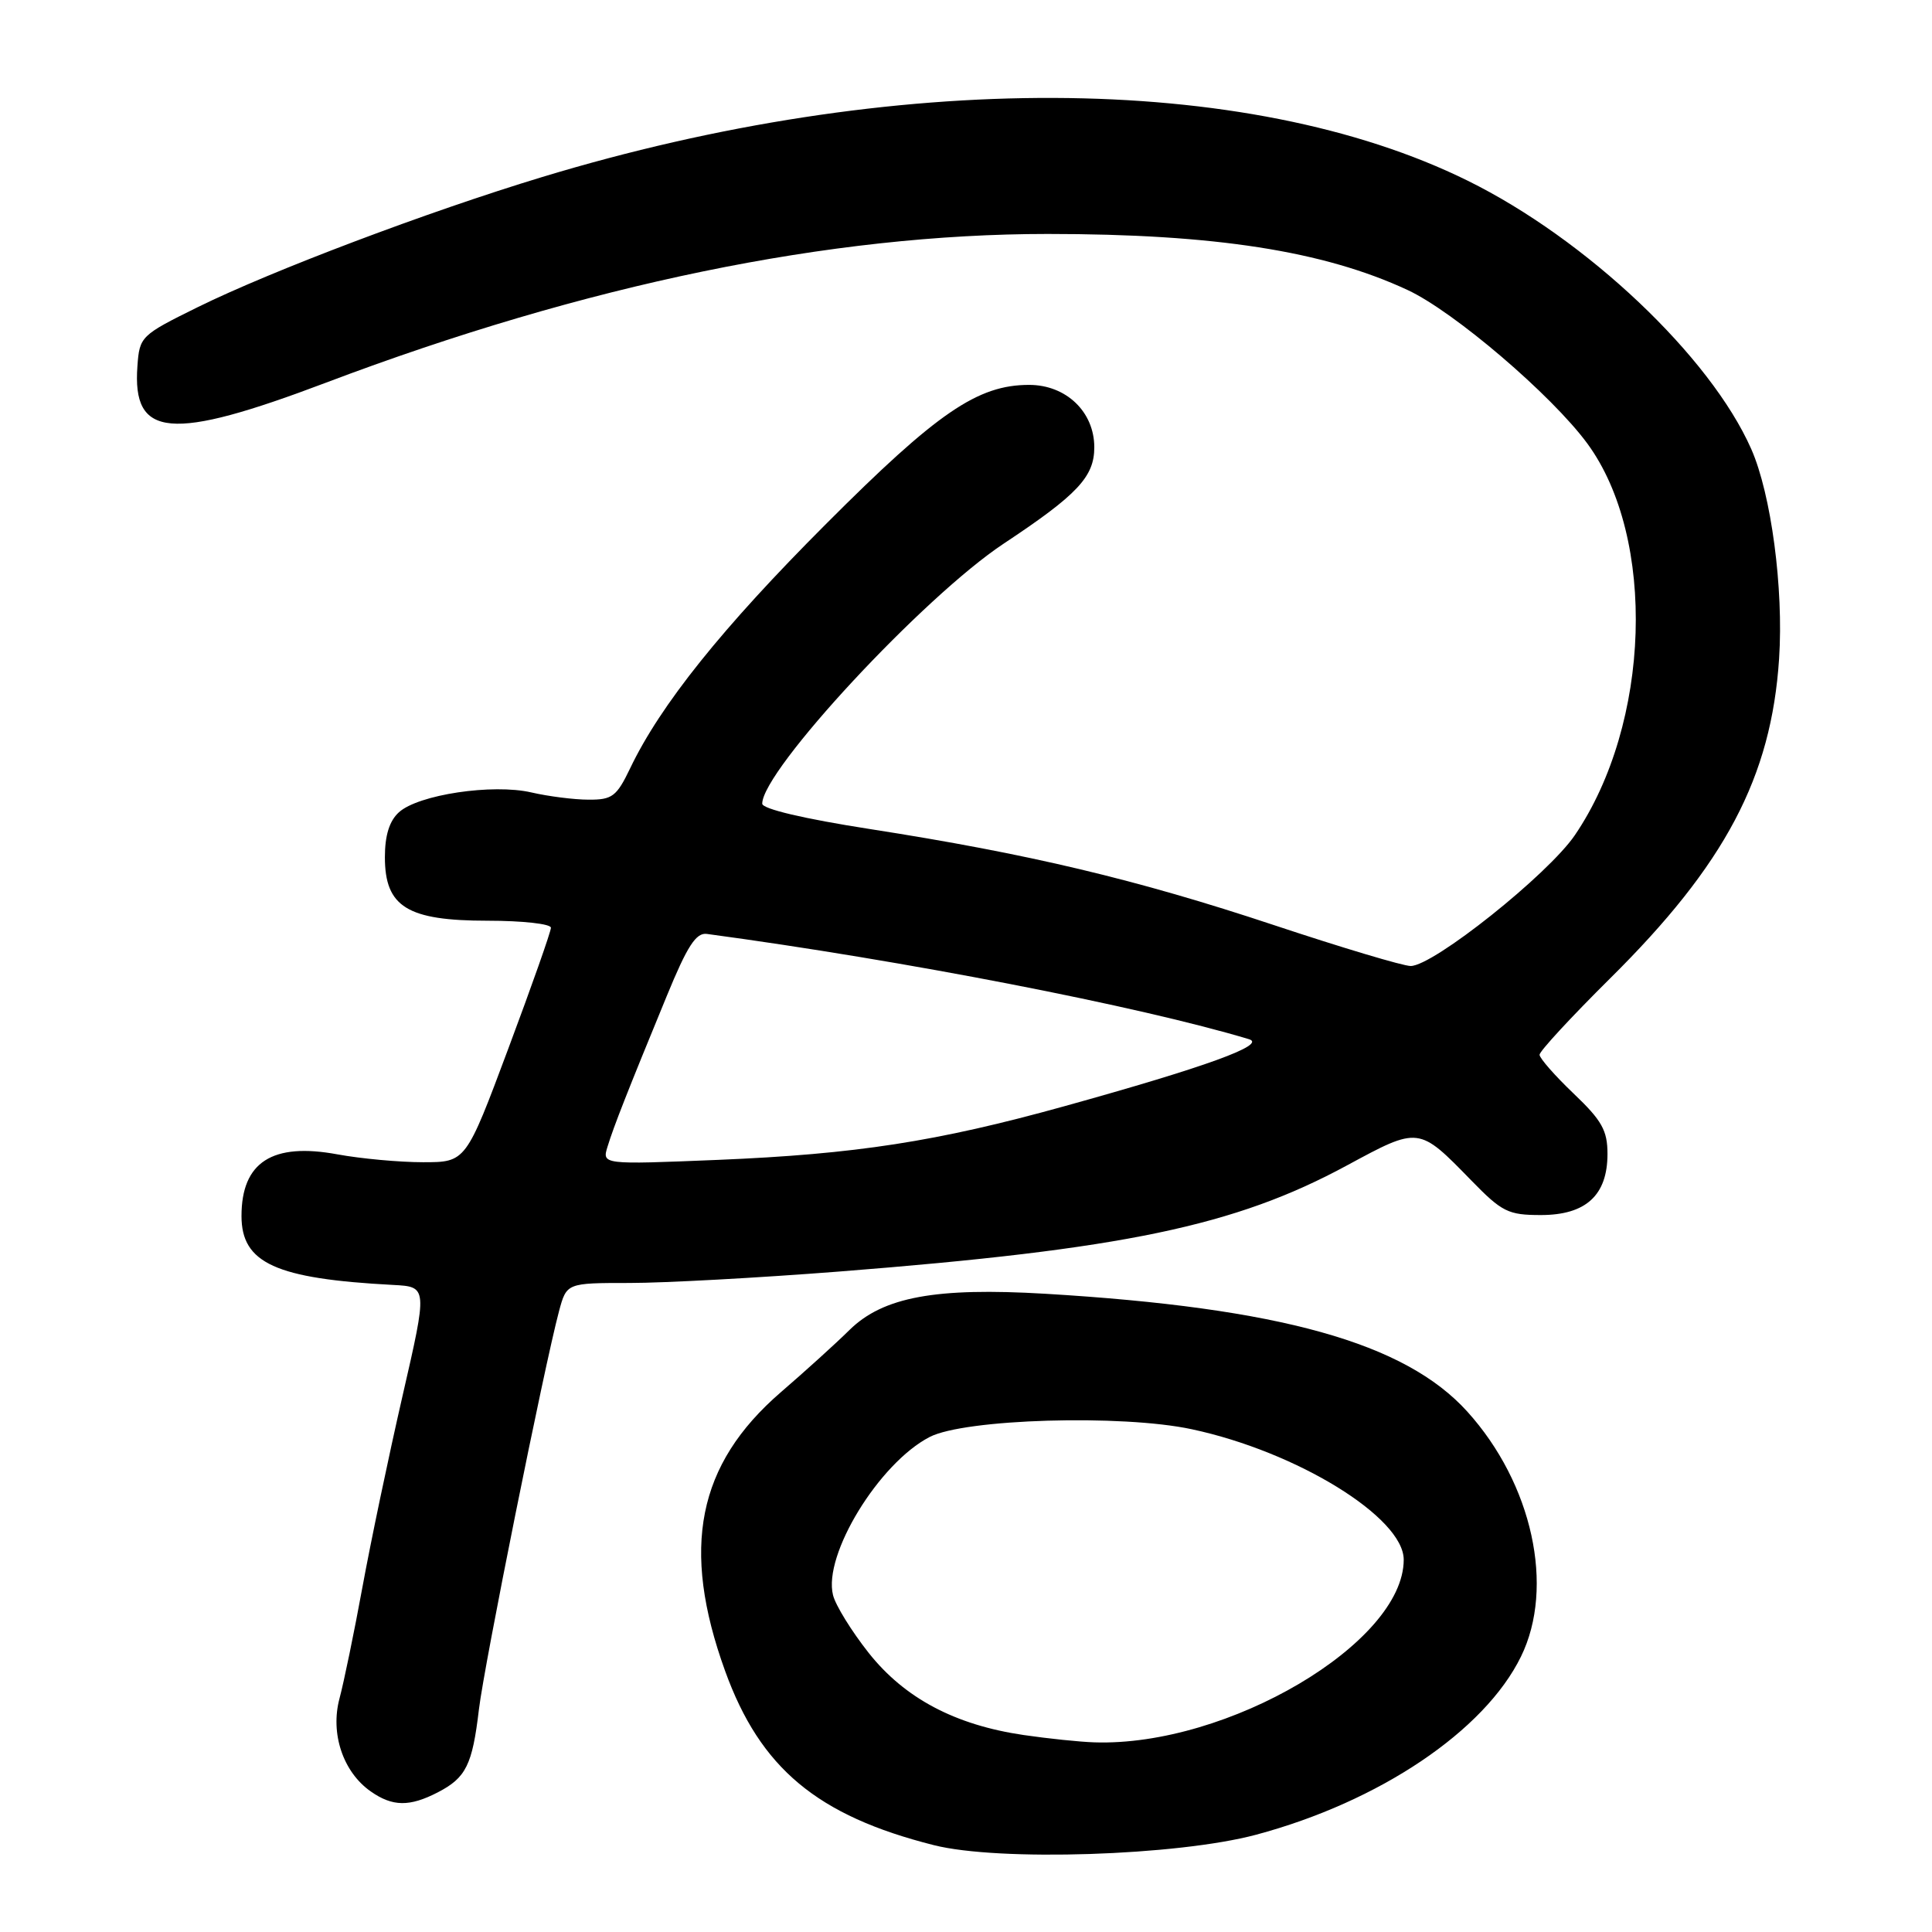<?xml version="1.0" encoding="UTF-8" standalone="no"?>
<!DOCTYPE svg PUBLIC "-//W3C//DTD SVG 1.1//EN" "http://www.w3.org/Graphics/SVG/1.1/DTD/svg11.dtd" >
<svg xmlns="http://www.w3.org/2000/svg" xmlns:xlink="http://www.w3.org/1999/xlink" version="1.1" viewBox="0 0 256 256">
 <g >
 <path fill="currentColor"
d=" M 166.44 243.11 C 182.77 238.74 196.72 229.36 201.54 219.50 C 206.05 210.29 203.05 196.59 194.43 187.05 C 186.17 177.91 169.62 173.29 138.50 171.43 C 123.98 170.57 117.03 171.85 112.57 176.22 C 110.74 178.03 106.64 181.74 103.46 184.48 C 92.40 194.04 90.19 205.12 96.08 221.41 C 100.74 234.30 108.28 240.59 123.73 244.49 C 132.33 246.67 156.01 245.90 166.44 243.11 Z  M 58.02 237.49 C 61.75 235.56 62.59 233.87 63.46 226.50 C 64.16 220.60 72.11 181.09 74.07 173.75 C 75.08 170.00 75.08 170.00 83.43 170.00 C 88.03 170.00 100.50 169.32 111.14 168.49 C 148.90 165.53 163.62 162.46 178.45 154.44 C 188.05 149.25 187.96 149.24 194.96 156.42 C 199.02 160.59 199.84 161.00 204.17 161.00 C 210.14 161.00 213.00 158.38 213.00 152.90 C 213.00 149.79 212.26 148.47 208.50 144.89 C 206.03 142.53 204.00 140.22 204.00 139.76 C 204.00 139.29 208.18 134.77 213.29 129.70 C 228.60 114.55 234.71 102.98 235.74 87.27 C 236.35 77.96 234.69 65.48 232.05 59.50 C 226.64 47.25 210.23 31.71 194.47 23.94 C 165.18 9.49 118.45 9.31 71.80 23.47 C 56.69 28.05 35.98 35.88 26.20 40.70 C 18.66 44.42 18.49 44.59 18.21 48.50 C 17.50 58.05 22.59 58.50 43.21 50.70 C 77.64 37.68 110.07 31.00 138.81 31.00 C 160.95 31.00 175.38 33.25 186.50 38.42 C 192.66 41.28 205.62 52.36 210.33 58.77 C 219.52 71.29 218.74 95.88 208.68 110.66 C 205.12 115.89 189.92 128.00 186.92 128.00 C 185.92 128.00 177.77 125.56 168.80 122.58 C 150.59 116.53 136.35 113.14 115.25 109.85 C 106.52 108.49 101.00 107.19 101.00 106.49 C 101.00 102.09 122.38 79.07 133.00 72.03 C 142.78 65.55 145.00 63.18 145.00 59.27 C 145.00 54.57 141.27 51.00 136.36 51.00 C 129.54 51.00 124.20 54.65 109.45 69.43 C 95.70 83.19 87.51 93.41 83.50 101.80 C 81.71 105.53 81.13 105.98 78.00 105.96 C 76.08 105.96 72.65 105.52 70.40 105.00 C 65.28 103.82 55.44 105.29 52.86 107.63 C 51.60 108.77 51.00 110.69 51.00 113.58 C 51.00 120.17 53.97 122.00 64.63 122.00 C 69.24 122.00 73.00 122.42 73.00 122.93 C 73.00 123.44 70.46 130.64 67.36 138.93 C 61.73 154.00 61.73 154.00 56.05 154.00 C 52.92 154.00 47.83 153.53 44.72 152.96 C 36.09 151.36 32.00 153.98 32.00 161.13 C 32.00 167.38 36.54 169.44 52.08 170.26 C 56.66 170.50 56.66 170.50 53.33 185.00 C 51.50 192.97 49.11 204.37 48.02 210.33 C 46.93 216.29 45.56 222.91 44.99 225.04 C 43.74 229.69 45.45 234.80 49.12 237.37 C 52.01 239.40 54.27 239.43 58.02 237.49 Z  M 135.64 229.90 C 126.55 228.57 119.86 225.02 115.10 219.01 C 112.84 216.15 110.71 212.71 110.38 211.36 C 109.04 206.04 116.47 193.88 123.18 190.41 C 127.81 188.01 148.63 187.39 157.91 189.38 C 171.84 192.35 186.00 201.07 186.00 206.67 C 186.00 217.68 162.66 231.46 145.00 230.87 C 143.07 230.81 138.86 230.37 135.64 229.90 Z  M 80.51 151.91 C 81.33 149.24 83.12 144.68 88.34 132.00 C 91.07 125.35 92.23 123.55 93.67 123.75 C 119.76 127.26 151.02 133.34 165.50 137.70 C 167.91 138.43 159.80 141.37 141.00 146.59 C 124.14 151.27 113.39 152.93 95.13 153.69 C 79.76 154.32 79.76 154.32 80.51 151.91 Z "/>
</g>
</svg>